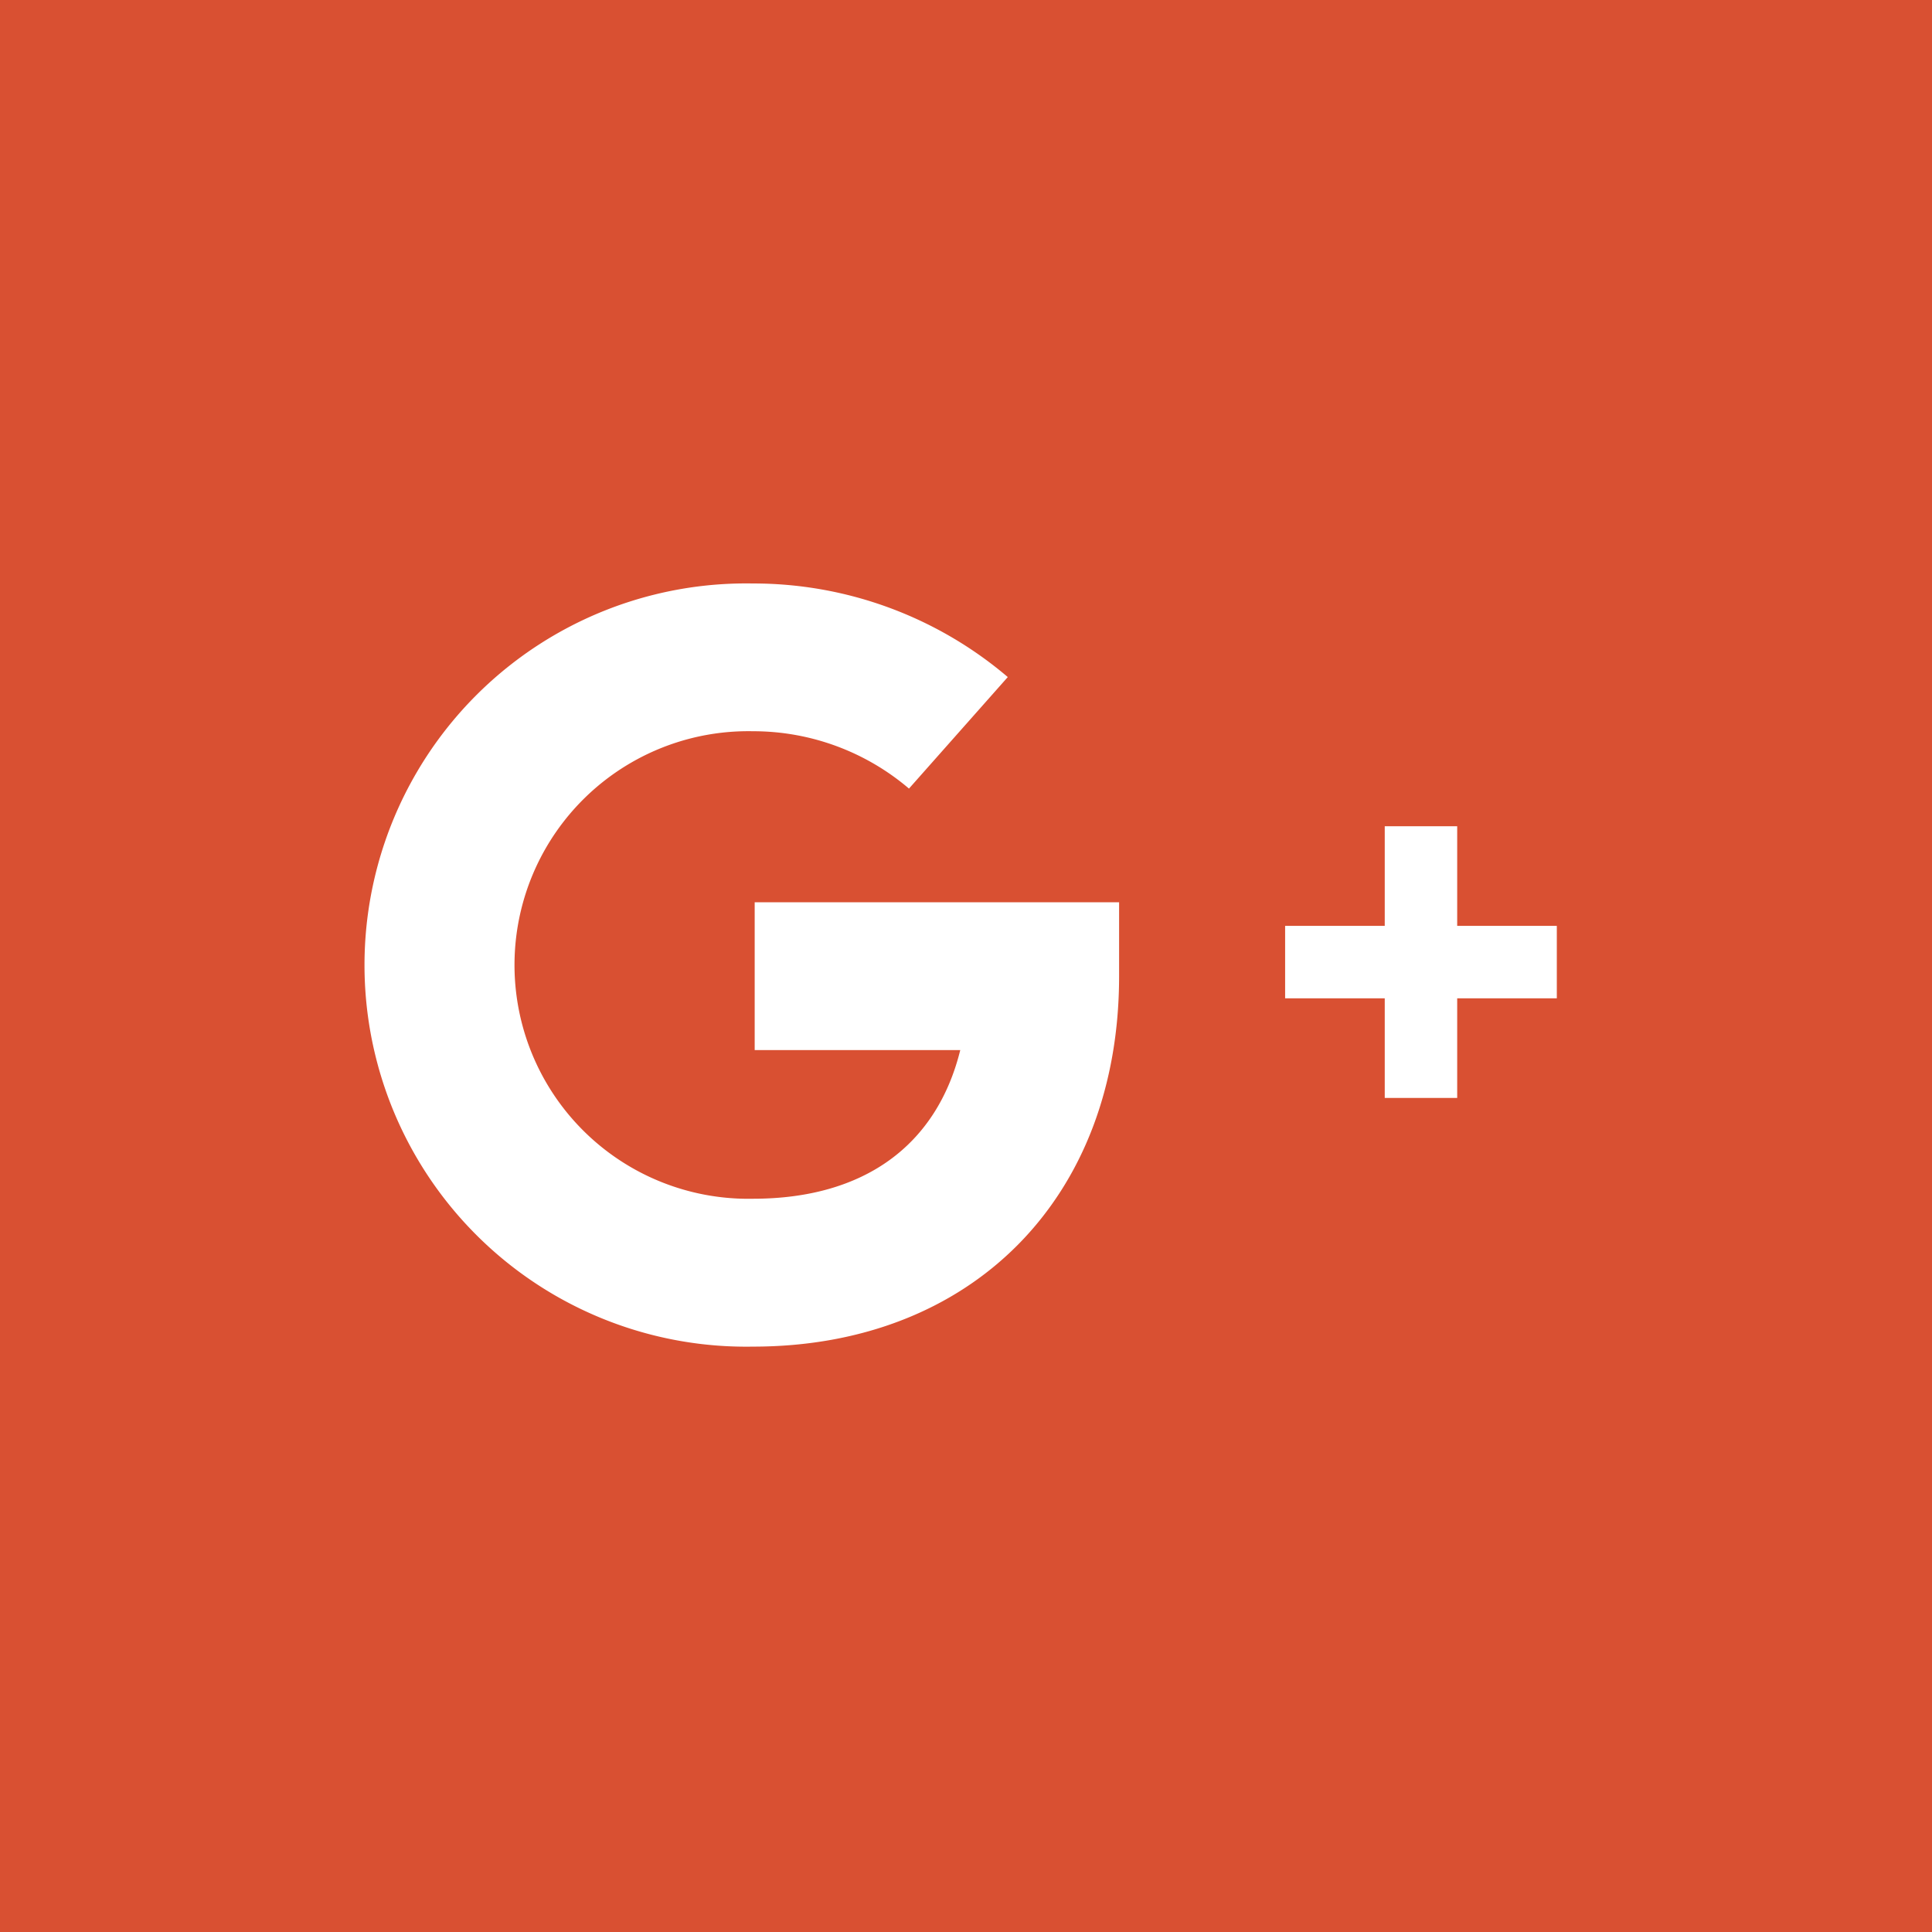 <svg xmlns="http://www.w3.org/2000/svg" xmlns:xlink="http://www.w3.org/1999/xlink" width="128" height="128" viewBox="0 0 128 128"><rect x="0" y="0" width="128" height="128" fill="#333333" stroke="none"/><defs><clipPath id="a"><rect width="128" height="128" fill="none"/></clipPath></defs><g clip-path="url(#a)"><rect width="128" height="128" fill="#d95032"/><g transform="translate(-4 -3)"><path d="M43,63.571H56.62c-1.565,6.323-6.381,9.849-13.738,9.849a15.49,15.49,0,1,1,0-30.974,15.915,15.915,0,0,1,10.34,3.8l6.546-7.389a26,26,0,0,0-16.885-6.2,25.284,25.284,0,1,0,0,50.56c14.512,0,24.26-9.863,24.26-24.539v-4.9H43Z" transform="translate(11 9)" fill="#fff"/><path d="M105.143,54.341h-6.6v-6.6h-4.8v6.6h-6.6v4.8h6.6v6.6h4.8v-6.6h6.6Z" transform="translate(2 10)" fill="#fff"/></g></g></svg>